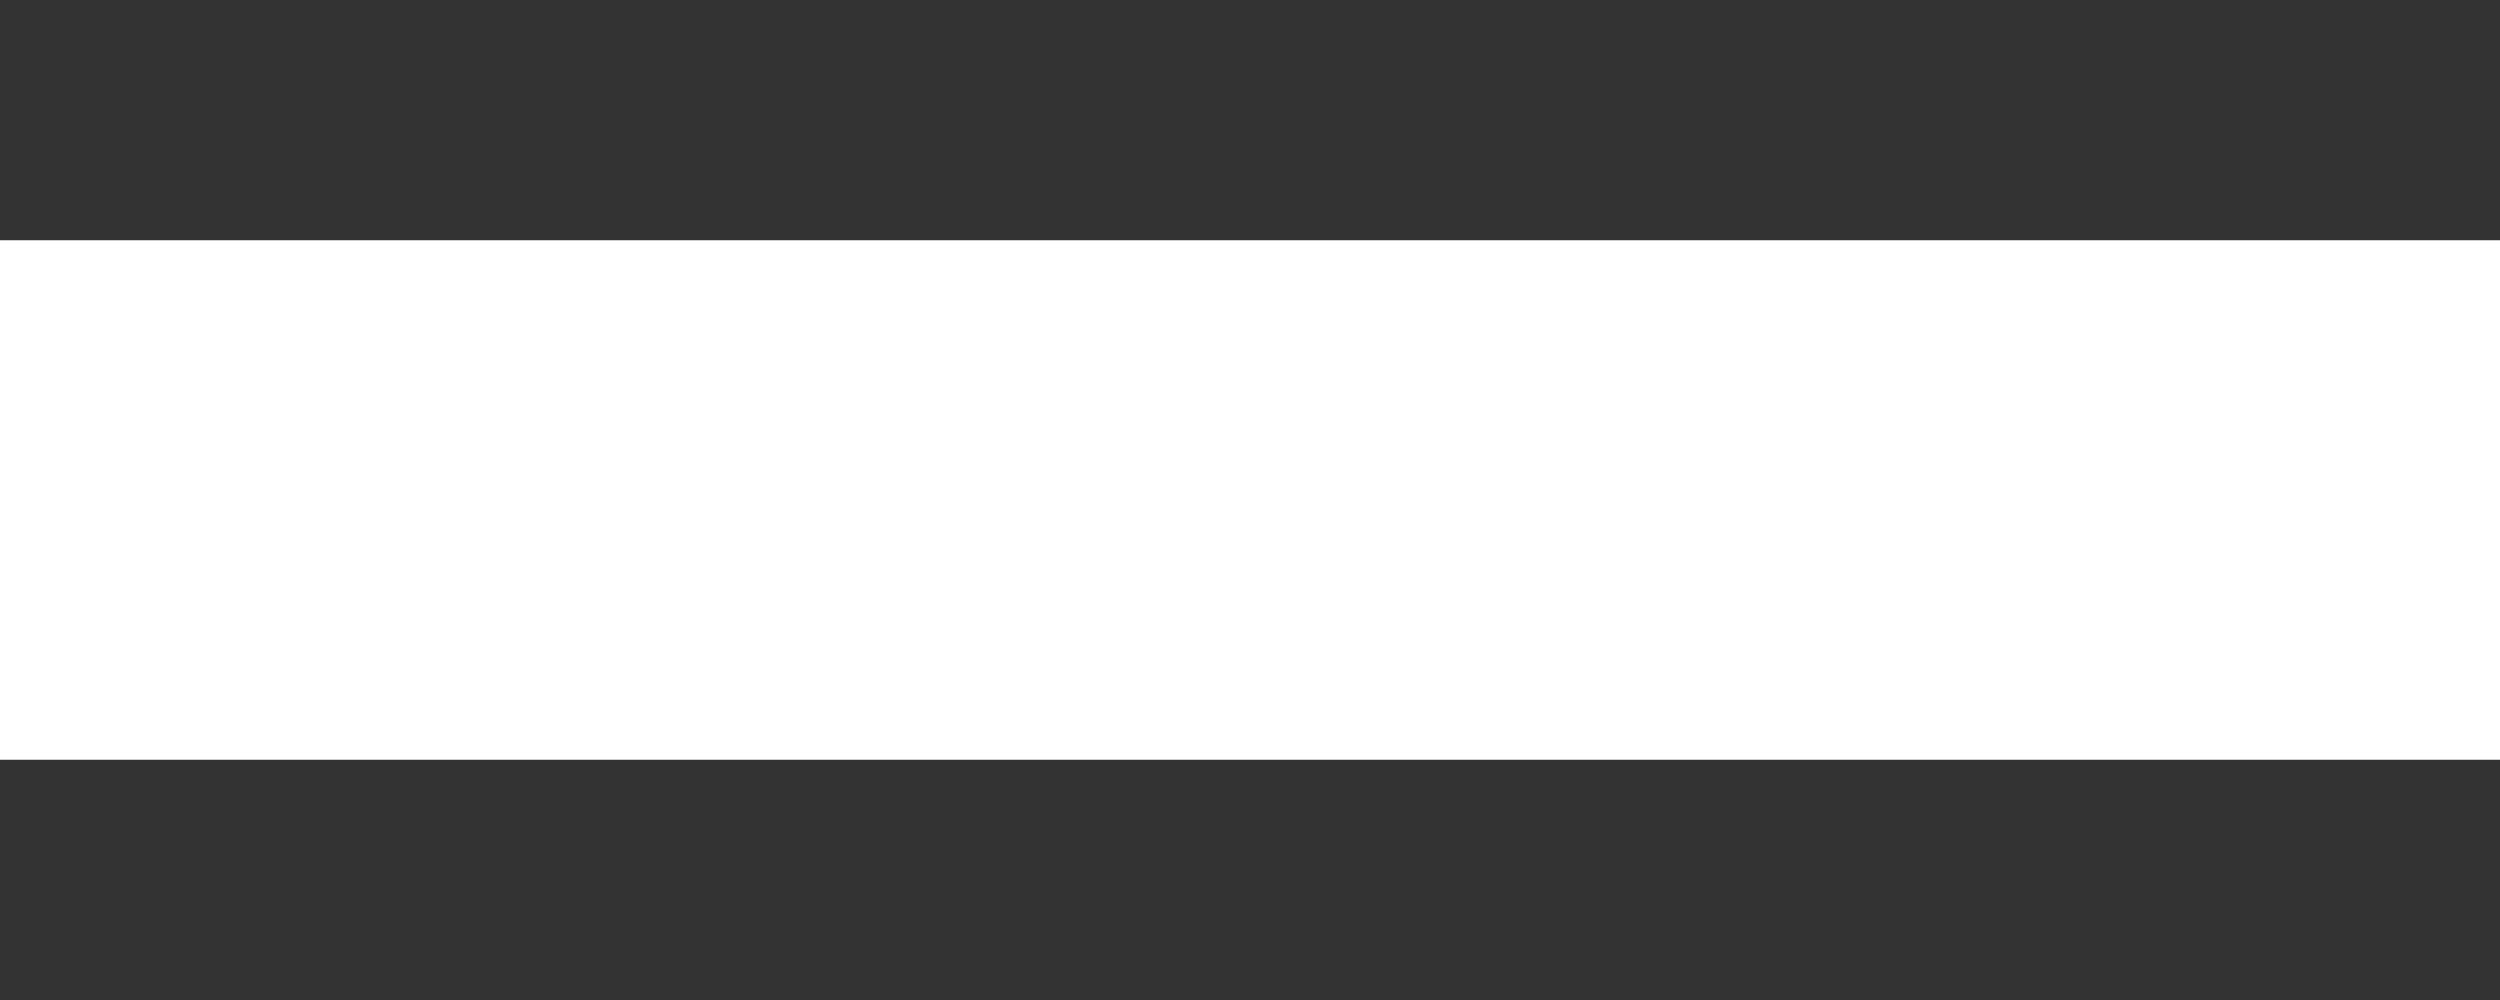 <svg xmlns="http://www.w3.org/2000/svg" width="10" height="4" viewBox="0 0 10 4" fill="none"><rect x="0" y="0" width="10" height="4" fill="#333333" stroke="none"/><path d="M10 0.961V3.039H0V0.961H10Z" fill="white"></path></svg>